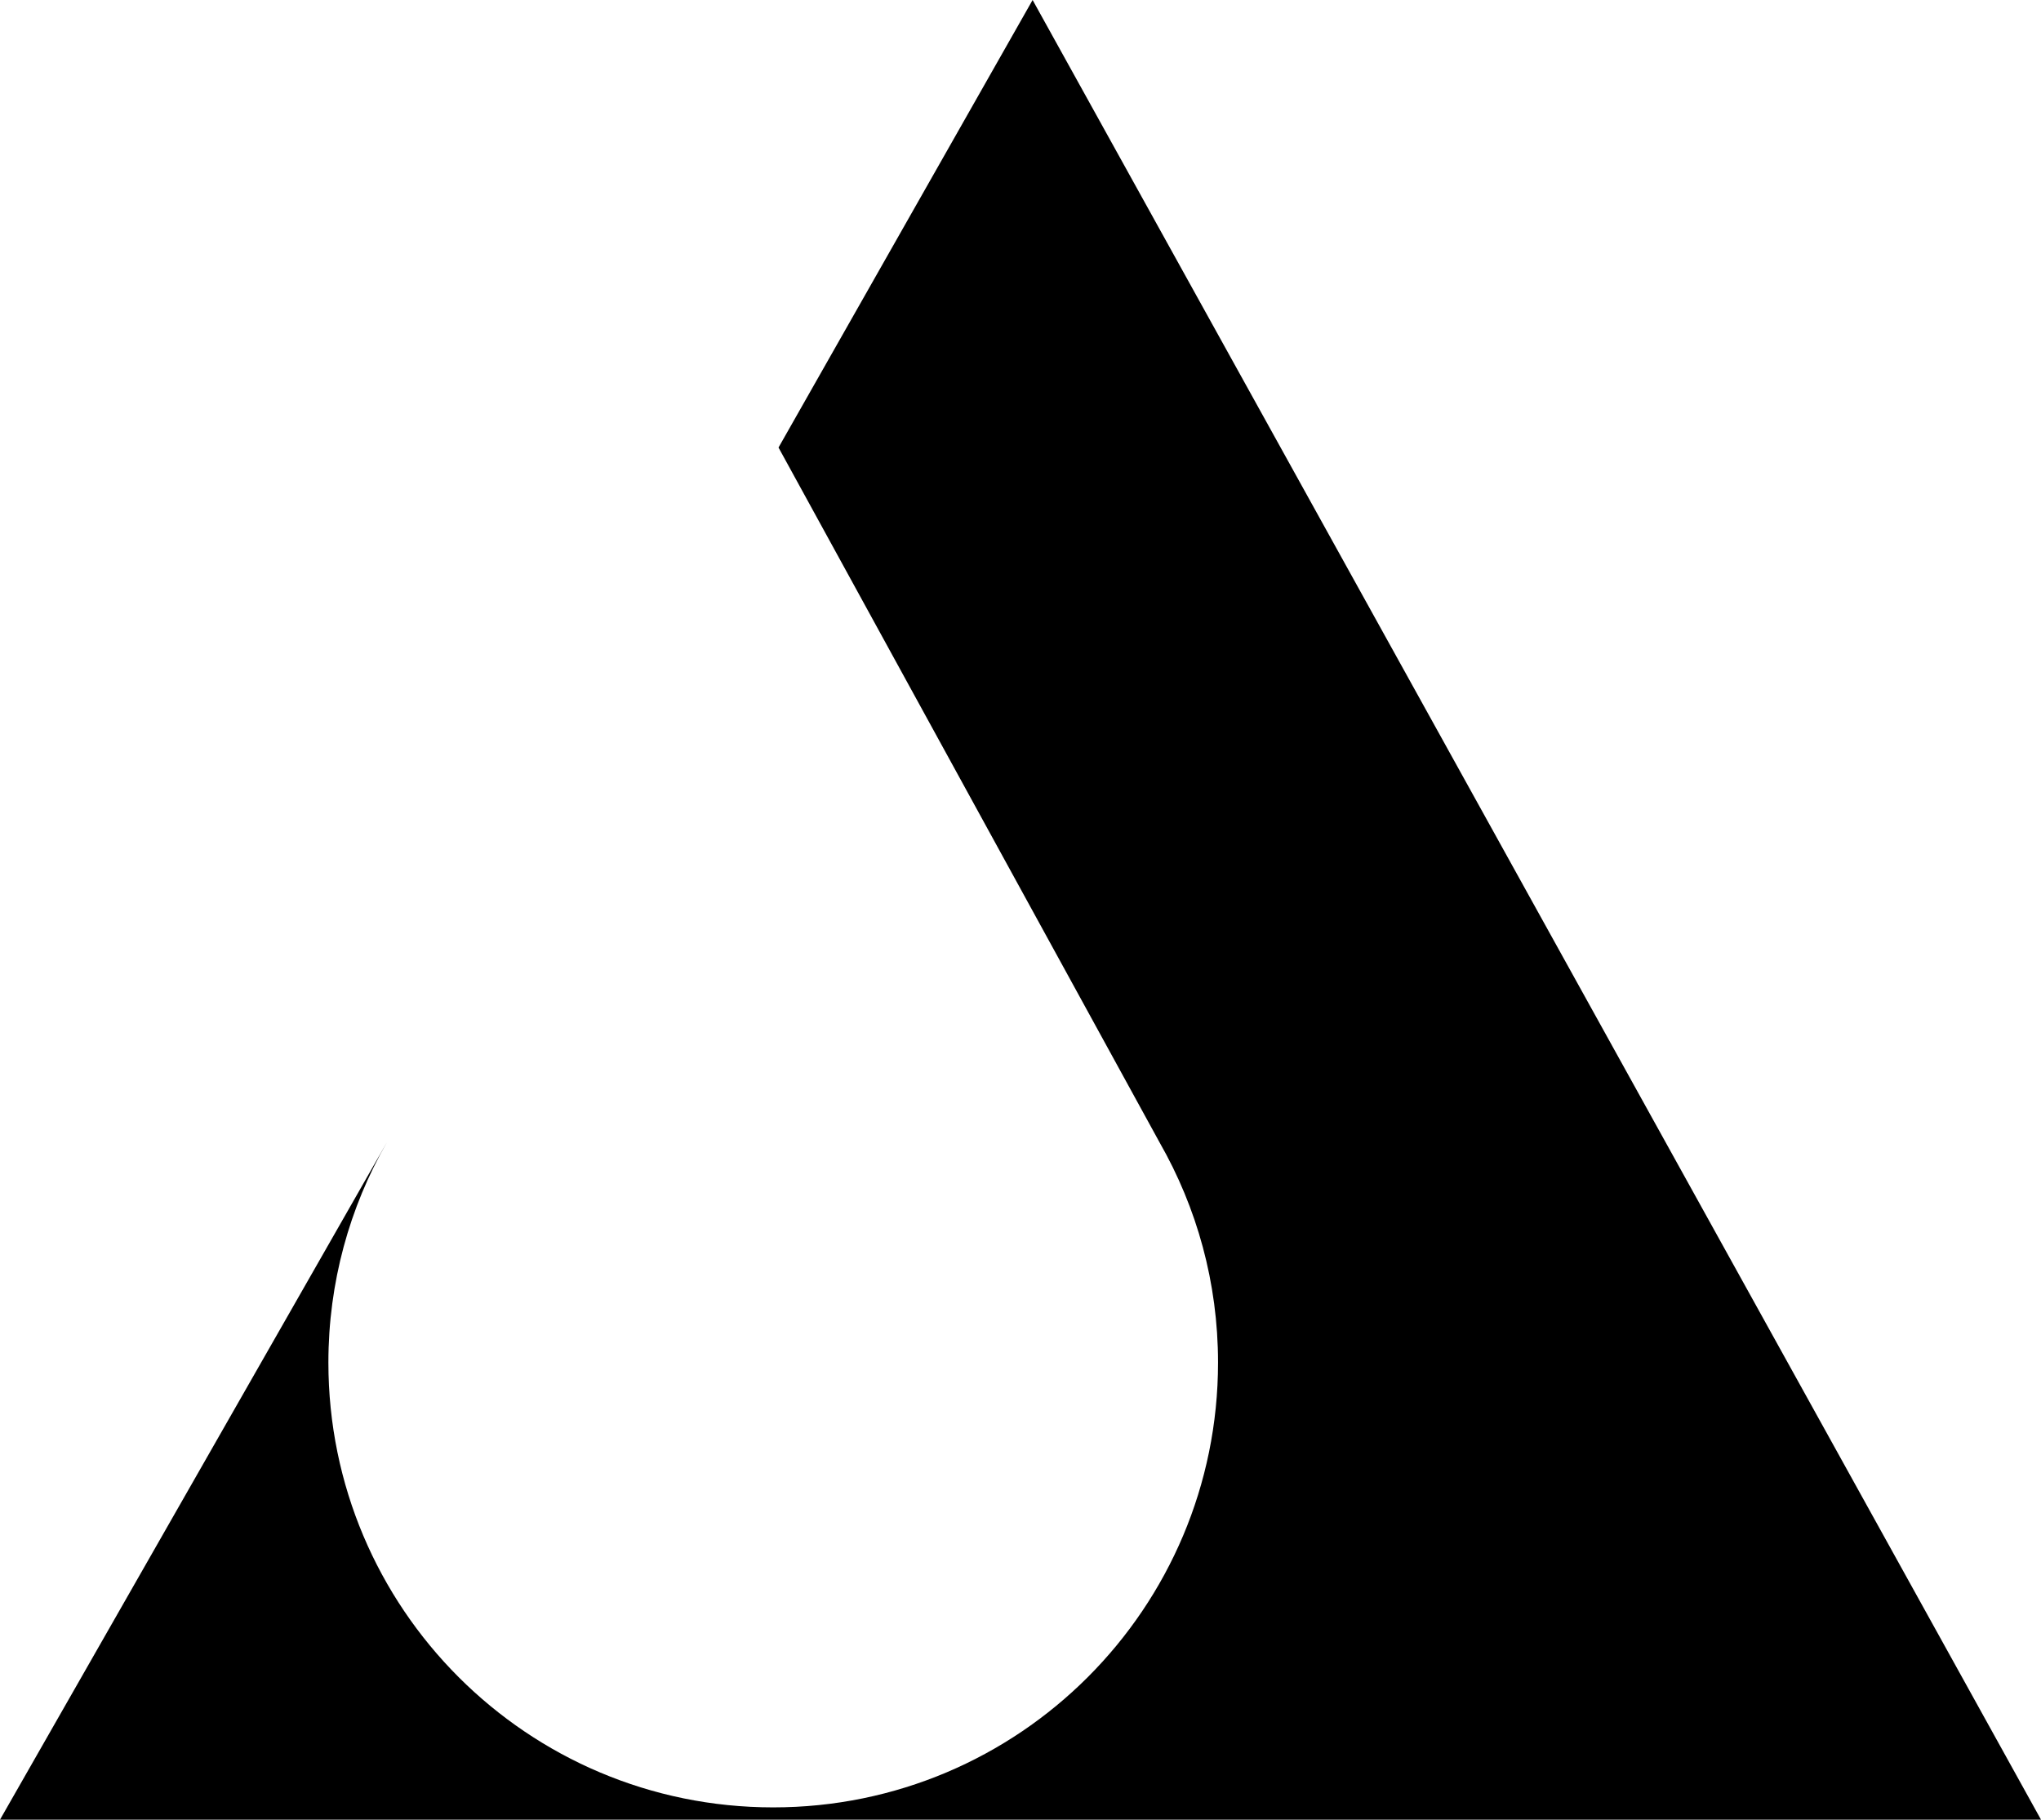 <svg xmlns="http://www.w3.org/2000/svg" width="615.3" viewBox="0 0 615.3 548.5" height="548.5" xml:space="preserve" style="enable-background:new 0 0 615.3 548.5"><path d="m311.3 0-76.6 134.9 114.9 209.5c11.2 19.6 17.6 42.2 17.6 66.3 0 74.1-60 134.1-134.1 134.1S99 484.8 99 410.7c0-24.1 6.4-46.8 17.6-66.3L0 548.5h615.3L311.3 0z"></path></svg>